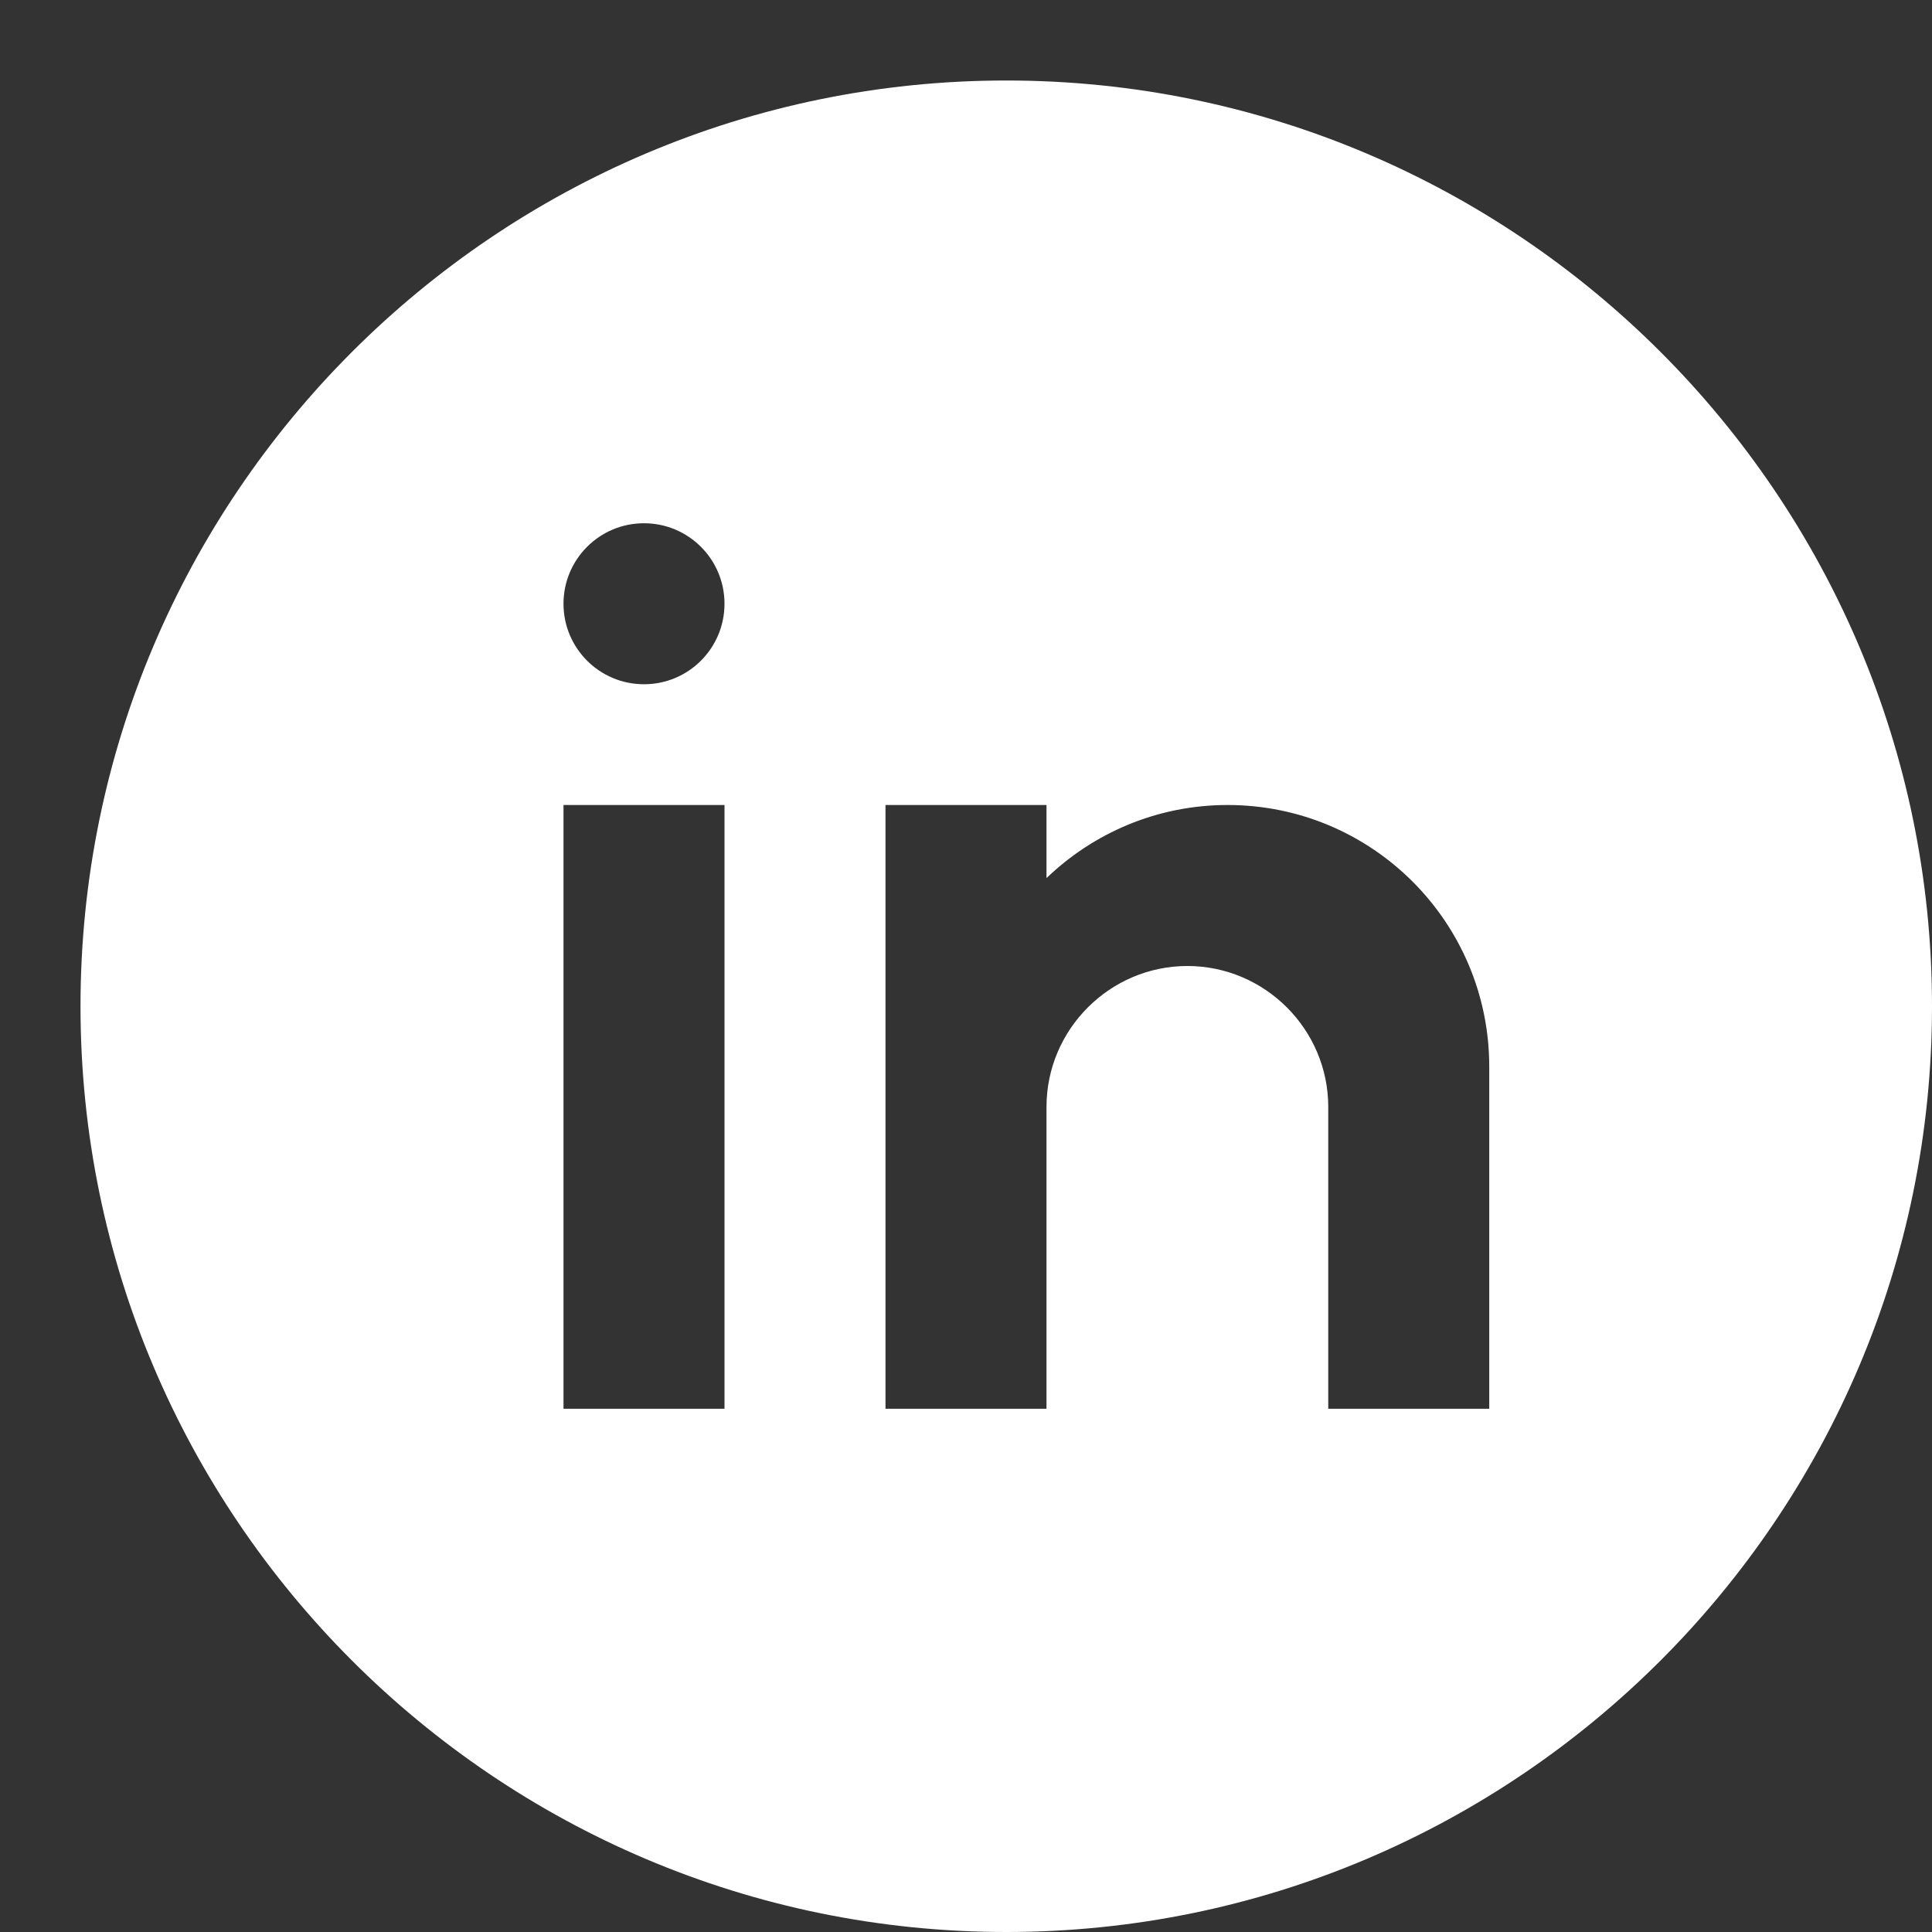 <?xml version="1.0" encoding="UTF-8"?>
<svg xmlns="http://www.w3.org/2000/svg" xmlns:xlink="http://www.w3.org/1999/xlink" viewBox="0 0 480 480" width="500px" height="500px">
<rect x="0" y="0" width="480" height="480" fill="#333333" stroke="none"/>
<g id="surface37793947">
<path style=" stroke:none;fill-rule:nonzero;fill:rgb(100%,100%,100%);fill-opacity:1;" d="M 250 20 C 123.18 20 20 123.172 20 250 C 20 376.828 123.18 480 250 480 C 376.82 480 480 376.828 480 250 C 480 123.172 376.82 20 250 20 Z M 180 350 L 140 350 L 140 200 L 180 200 Z M 160 170 C 148.949 170 140 161.051 140 150 C 140 138.949 148.949 130 160 130 C 171.051 130 180 138.949 180 150 C 180 161.051 171.051 170 160 170 Z M 370 350 L 330 350 L 330 275 C 330 255.75 314.25 240 295 240 C 275.75 240 260 255.75 260 275 L 260 350 L 220 350 L 220 200 L 260 200 L 260 218.16 C 271.68 206.941 287.52 200 305 200 C 340.898 200 370 229.102 370 265 Z M 370 350 "/>
</g>
</svg>
